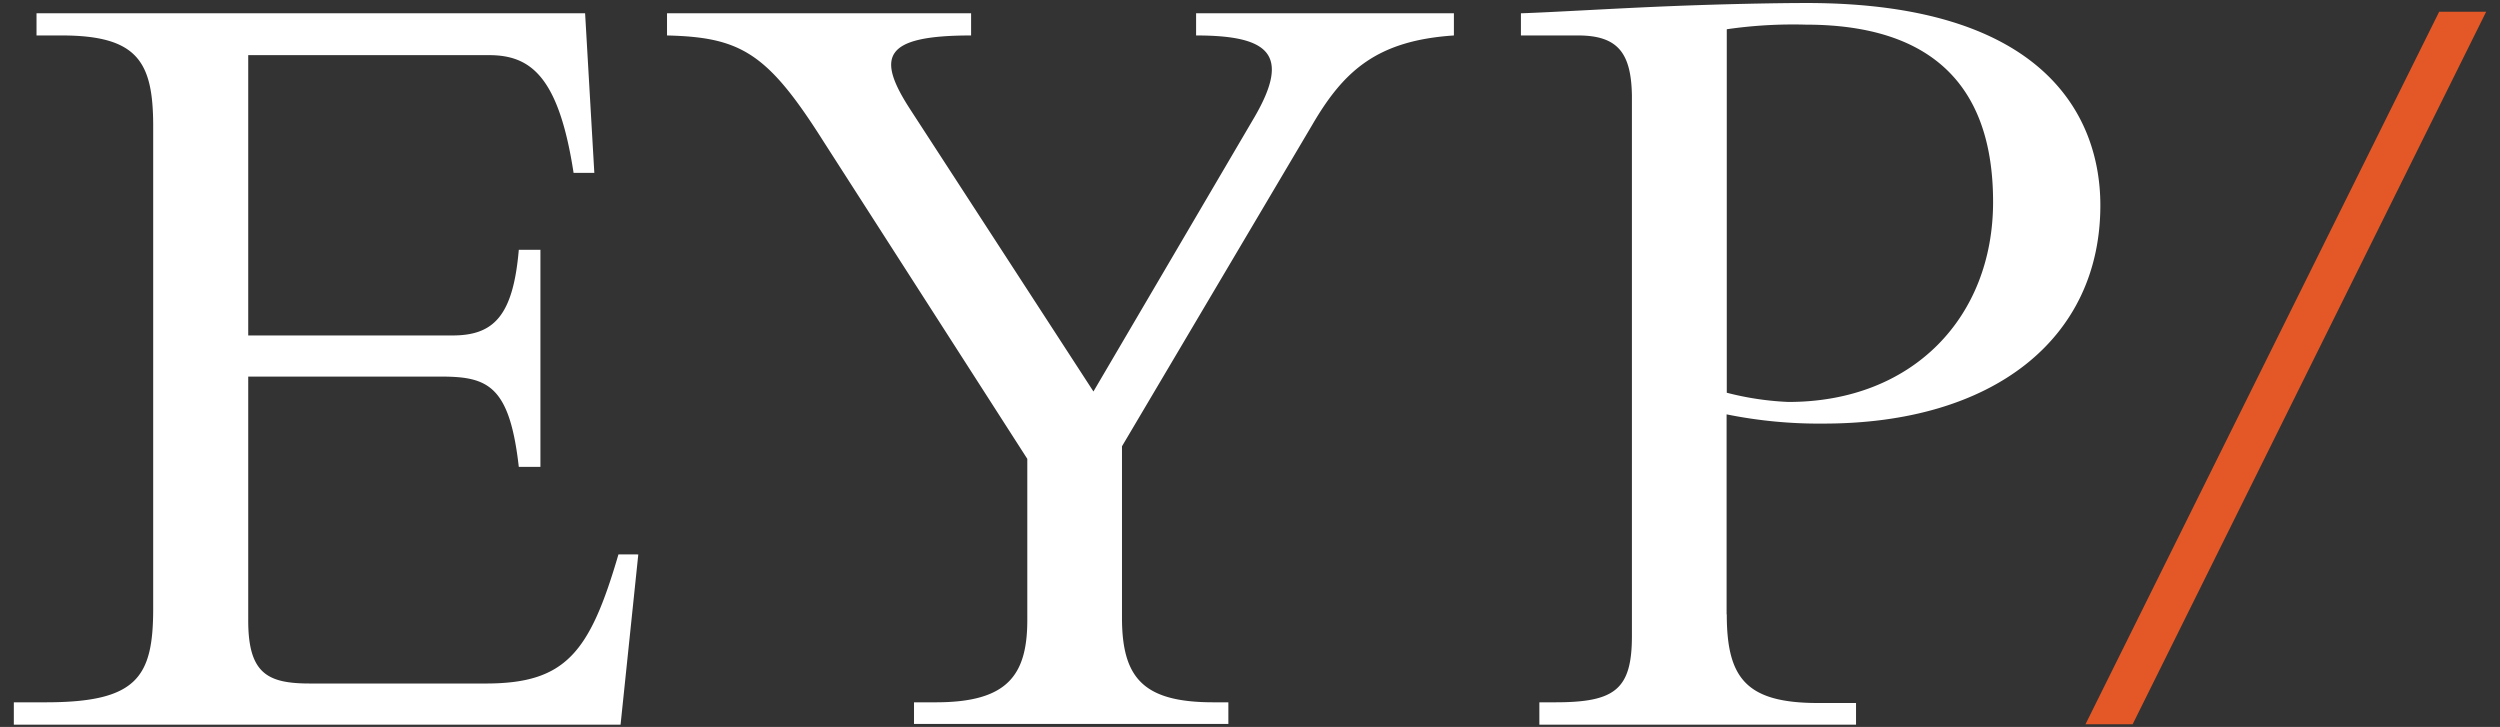 <svg id="Layer_1" data-name="Layer 1" xmlns="http://www.w3.org/2000/svg" width="141" height="41" viewBox="0 0 141 41"><rect x="0" y="0" width="141" height="41" fill="#333333" stroke="none"/><defs><style>.cls-1 { fill: #fff; } .cls-2 { fill: #e35826; }</style></defs><path class="cls-1" d="M30.49 26.33h-1.23c-.52-4.58-1.74-5.09-4.38-5.09H14V35c0 3 1.1 3.55 3.48 3.55h9.92c4.51 0 5.86-1.74 7.48-7.28H36l-1 9.6H.78v-1.26h1.8c5.16 0 6.06-1.42 6.06-5.29V7.13C8.64 3.52 7.8 2 3.48 2H2.06V.75H33l.52 9h-1.17c-.84-5.48-2.45-6.64-4.77-6.64H14v15.81h11.52c2.32 0 3.42-1.09 3.74-4.83h1.22v12.24zM70.75 6.61C72.81 3.07 71.59 2 67.46 2V.75H82V2c-4.35.29-6.22 2-8 5.06L63.28 25.17v9.67c0 3.42 1.22 4.77 5.16 4.77h.84v1.22H51.55v-1.22h1.23c4 0 5.16-1.48 5.16-4.64v-9.09L46.46 8c-3.16-5-4.65-5.9-8.84-6V.75h17.15V2c-5 0-5.35 1.22-3.42 4.19l10.32 15.89zm26.64 28.04c0 3.61 1.1 5 5.16 5h2.13v1.22H86.82v-1.26h.9c3.35 0 4.32-.71 4.32-3.74V5.39C92 3 91.26 2 89 2h-3.22V.75c1.8-.06 5-.26 8.12-.39s6.25-.19 8-.19c13.47 0 16.56 6.45 16.56 11.41 0 7.54-6.06 12.31-15.6 12.31a26.23 26.23 0 0 1-5.48-.52v11.28zm0-12.5a16.54 16.54 0 0 0 3.48.52c7 0 11.54-4.77 11.54-11.28 0-5-2-10-10.57-10a26 26 0 0 0-4.45.26v20.49z"/><path class="cls-2" d="M140.22.66l-19.94 40.19h-2.66L137.57.66h2.66z"/></svg>